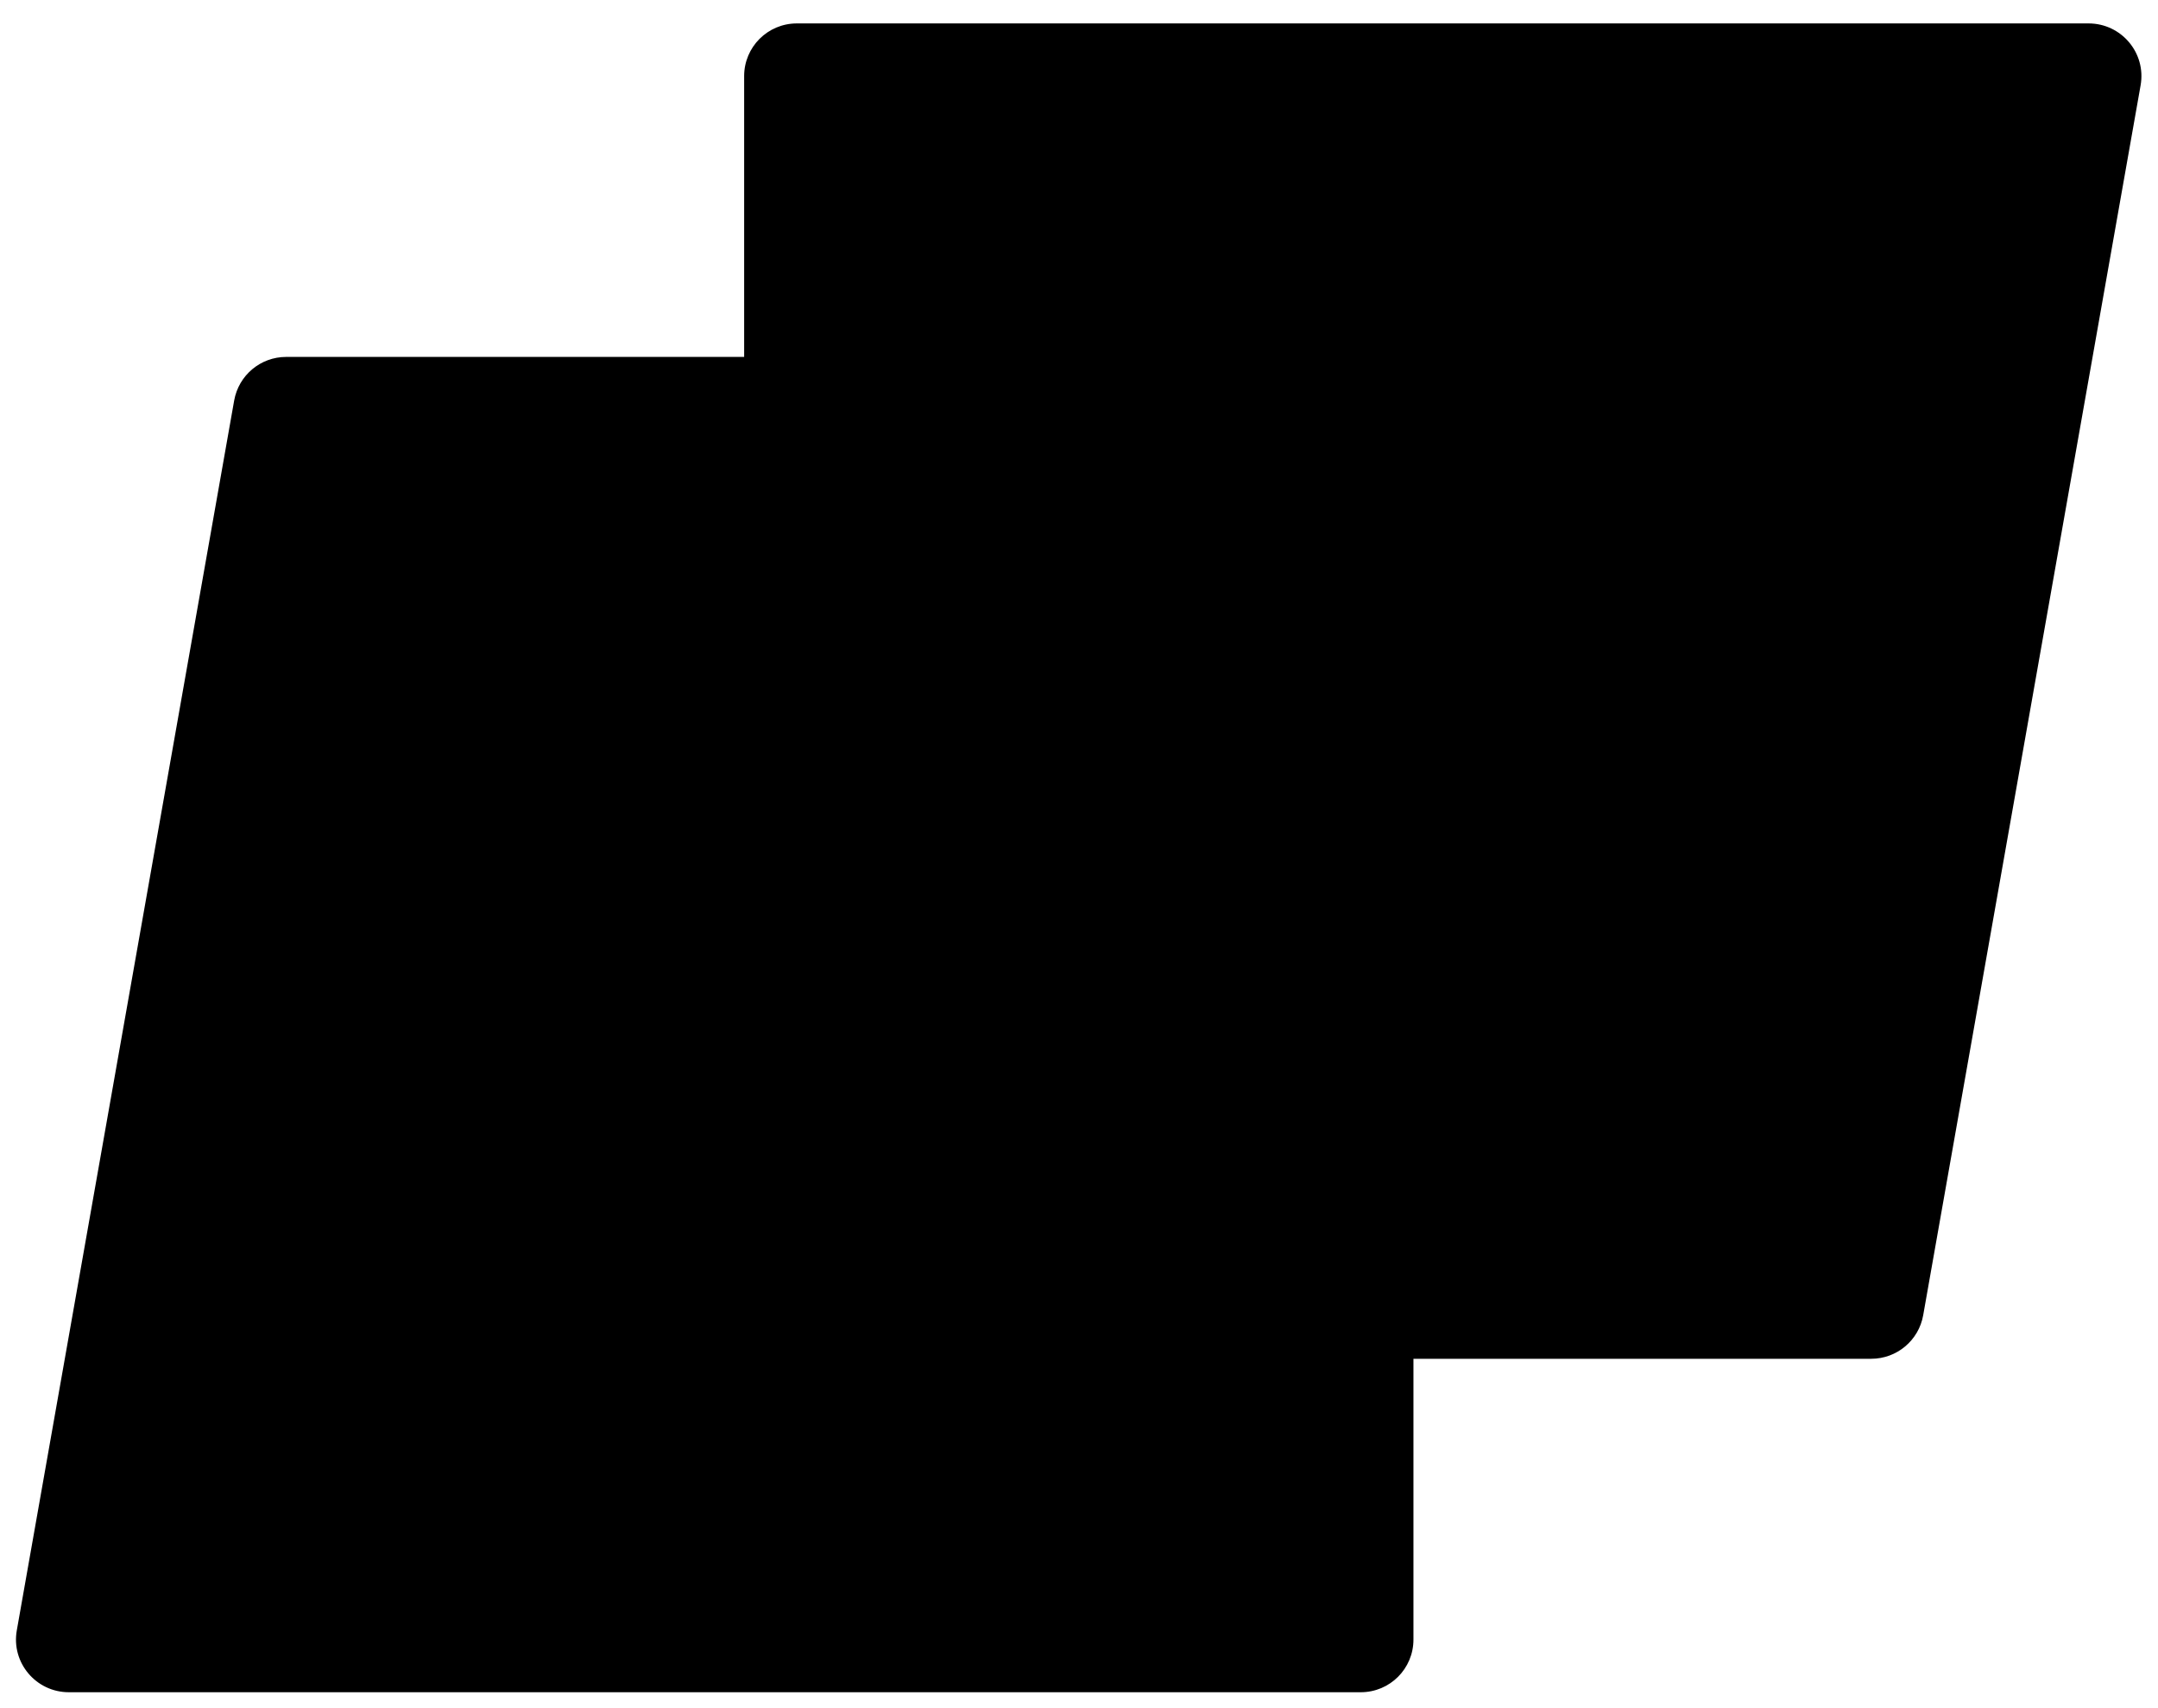<svg viewBox="0 0 48 38" fill="none" xmlns="http://www.w3.org/2000/svg">
<g id="biskit_symbol" clip-path="url(#clip0_76_4725)">
<path id="Vector" d="M46.456 0.521H17.725C17.074 0.521 16.552 1.047 16.552 1.692V7.94H6.366C5.794 7.94 5.309 8.349 5.209 8.908L0.374 36.268C0.245 36.988 0.801 37.646 1.531 37.646H30.266C30.917 37.646 31.439 37.121 31.439 36.475V30.228H41.62C42.193 30.228 42.678 29.818 42.777 29.26L47.613 1.899C47.741 1.179 47.186 0.521 46.456 0.521Z" fill="currentColor"/>
</g>
<defs>
<clipPath id="clip0_76_4725">
<rect width="47.276" height="37.125" fill="white" transform="translate(0.355 0.521)"/>
</clipPath>
</defs>
</svg>
